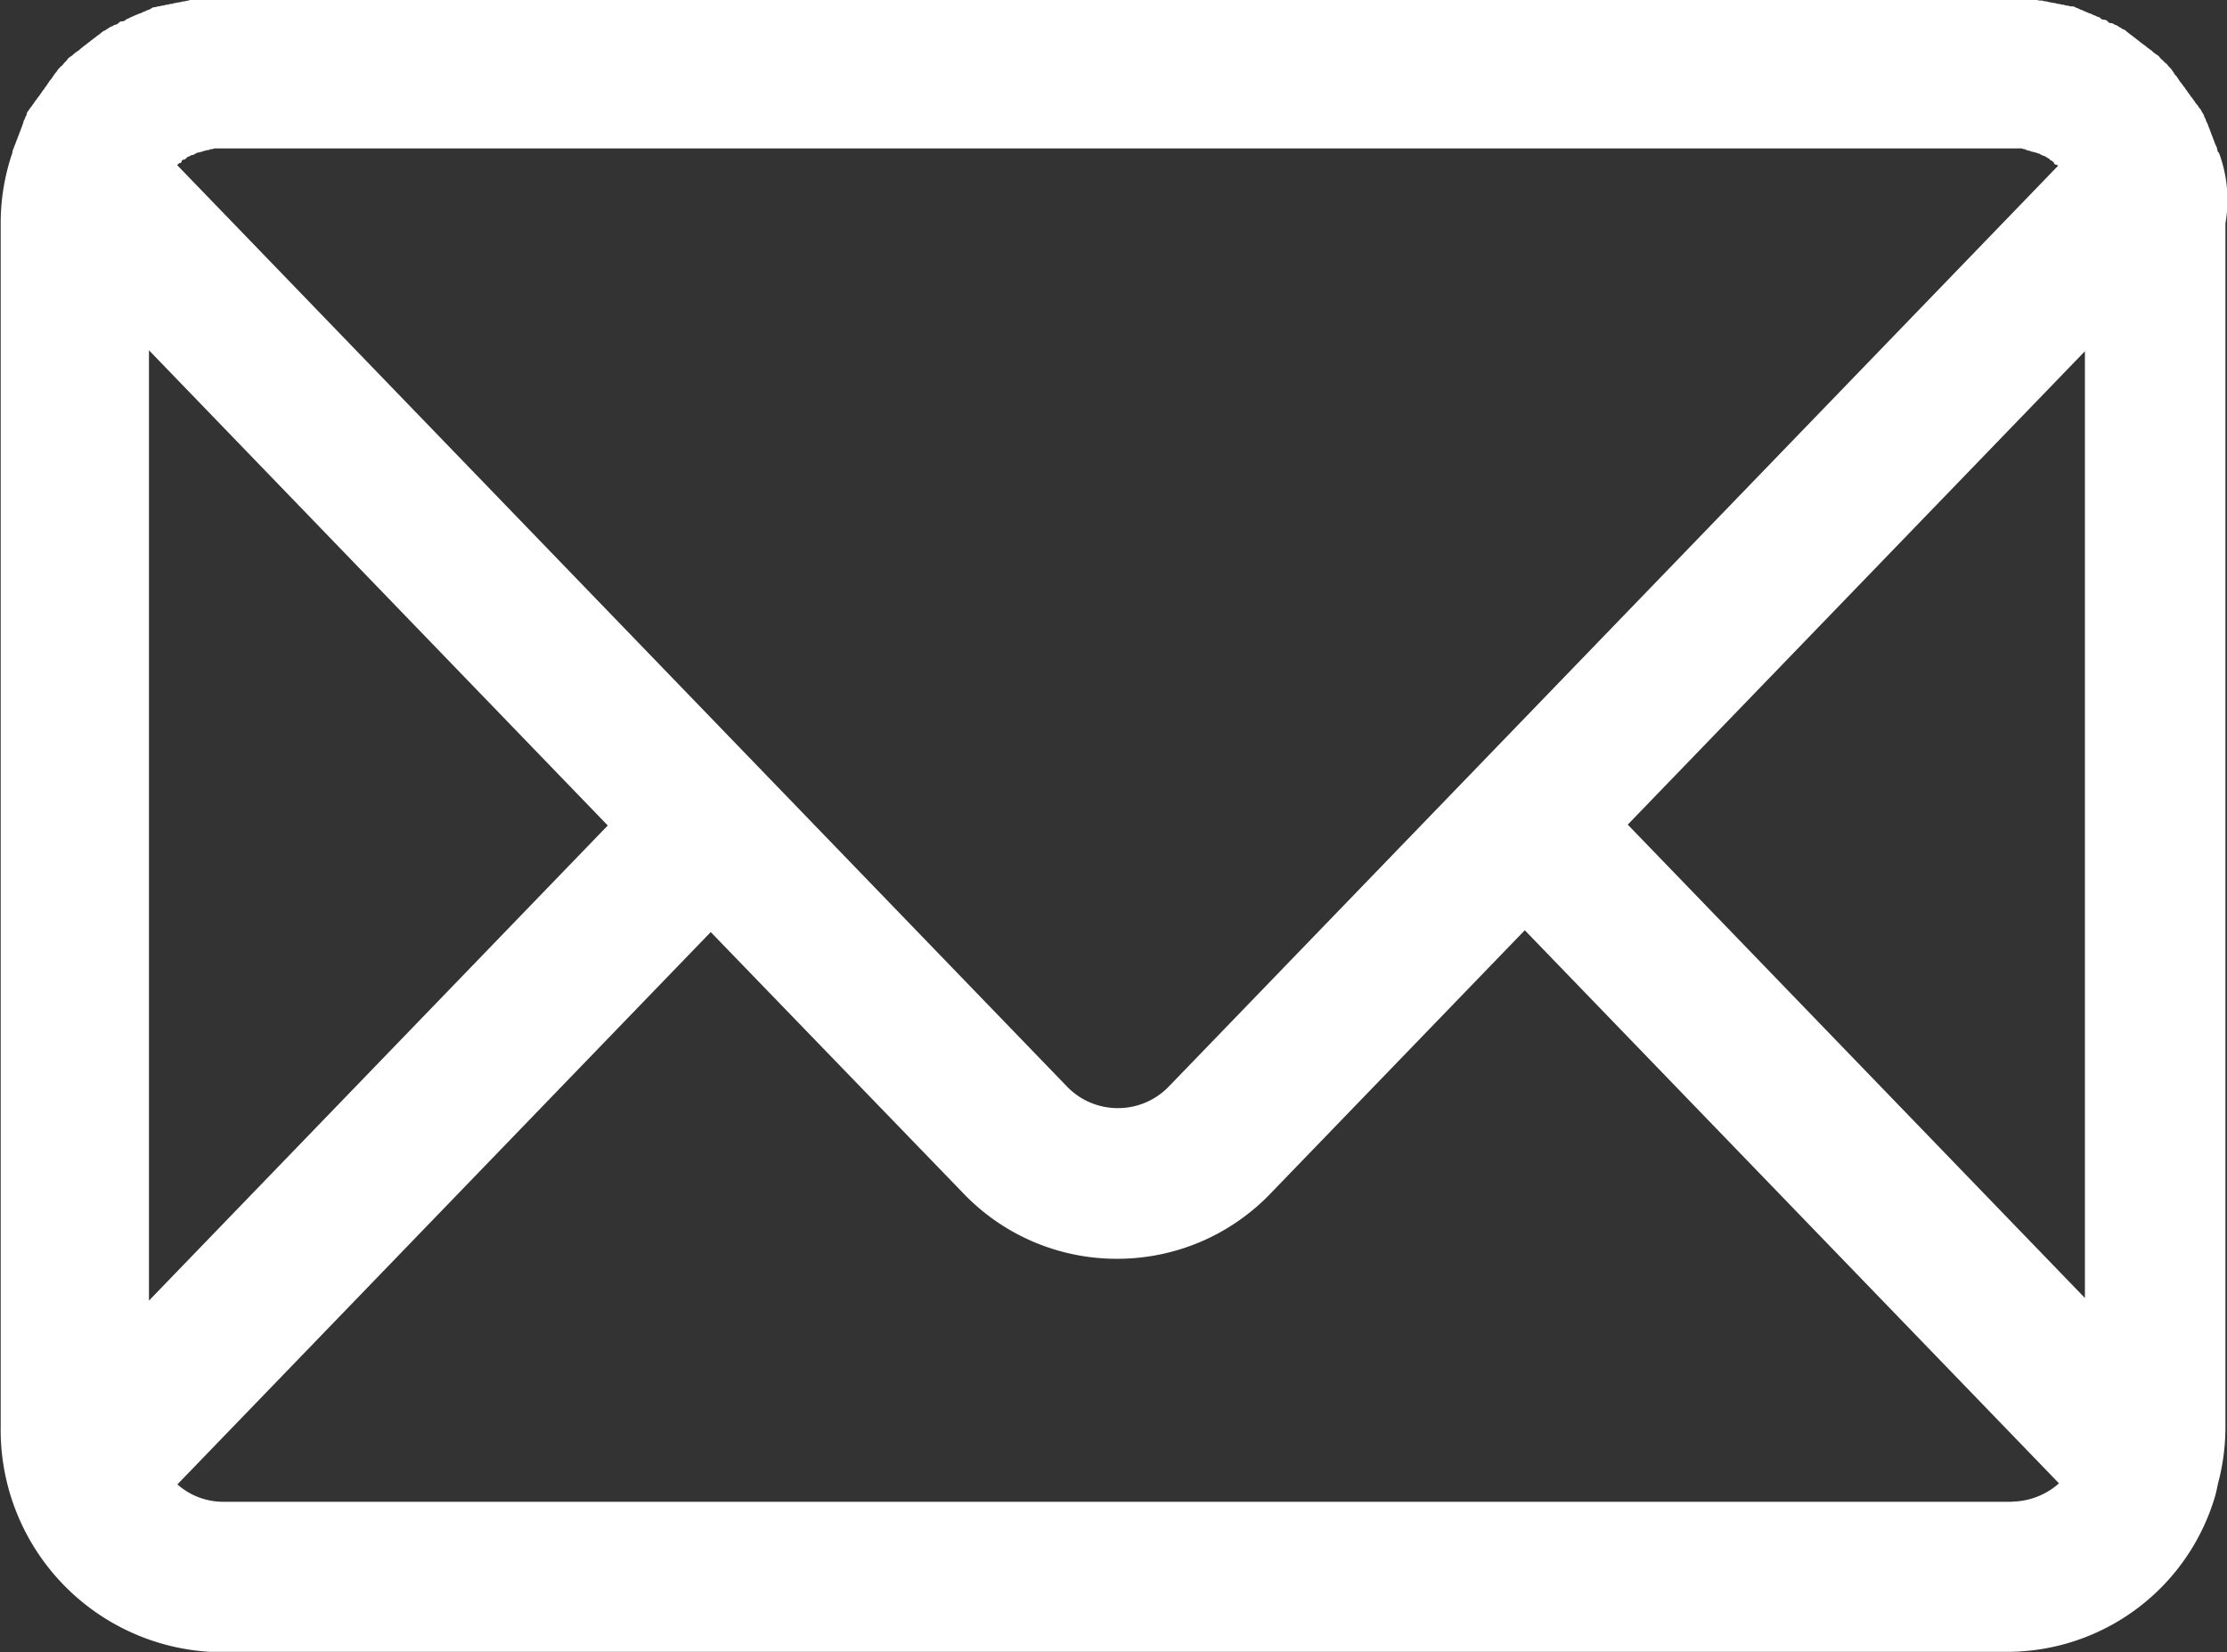 <svg xmlns="http://www.w3.org/2000/svg" width="25.609" height="19.004" viewBox="0 0 25.609 19.004">
  <rect x="0" y="0" width="25.609" height="19.004" fill="#333333" stroke="none"/>
  <g id="Group_183" data-name="Group 183" transform="translate(0 0)">
    <path id="Path_116" data-name="Path 116" d="M-604.354,6855.1c0-.009-.01-.03-.01-.04s-.009-.03-.019-.05-.01-.029-.019-.05-.01-.029-.019-.049-.01-.029-.019-.05-.01-.031-.019-.05-.01-.03-.019-.05a.106.106,0,0,1-.019-.049.073.073,0,0,1-.019-.041c-.01-.02-.019-.029-.029-.05s-.019-.03-.029-.04a.149.149,0,0,0-.029-.04c-.01-.01-.019-.029-.029-.041s-.019-.03-.029-.039-.019-.03-.029-.04-.019-.03-.029-.041-.019-.03-.029-.04-.019-.029-.029-.04a.15.15,0,0,1-.029-.041c-.01-.01-.019-.03-.029-.04a.116.116,0,0,1-.029-.04c-.01-.009-.019-.029-.029-.04l-.029-.031c-.01-.009-.019-.029-.039-.039l-.029-.031a.133.133,0,0,1-.039-.04.127.127,0,0,0-.039-.029c-.01-.01-.029-.021-.038-.03a.111.111,0,0,0-.038-.029c-.01-.01-.029-.021-.038-.031s-.029-.02-.039-.029-.029-.02-.038-.03-.029-.02-.038-.029-.029-.021-.039-.03-.029-.021-.038-.029-.029-.021-.038-.031a.079.079,0,0,0-.039-.021.275.275,0,0,0-.048-.029.076.076,0,0,0-.038-.02c-.019-.01-.029-.02-.048-.02s-.029-.009-.038-.02-.029-.02-.048-.02-.029-.01-.038-.02-.029-.01-.048-.021-.029-.01-.048-.021-.029-.009-.048-.019-.029-.01-.048-.021-.029-.009-.048-.02-.029-.01-.048-.021-.029-.01-.048-.01-.029-.009-.048-.009-.029-.01-.048-.01-.029-.009-.048-.009-.029-.01-.048-.01a.46.46,0,0,1-.048-.009c-.019,0-.029-.01-.048-.01s-.038-.01-.058-.01a.089.089,0,0,1-.048-.009.115.115,0,0,1-.058-.01h-21.087a.117.117,0,0,0-.058.01.089.089,0,0,0-.048.009c-.019,0-.038.01-.058.01s-.029.01-.048.01a.462.462,0,0,0-.048.009c-.019,0-.029.01-.048.01s-.029.009-.048.009-.029.01-.048.01-.029.009-.048.009-.029.01-.048.01-.029.009-.048.021-.029.009-.048.02-.029.01-.048.021-.029.01-.048.019-.029.01-.048.021a.492.492,0,0,0-.048.021c-.01.009-.029.009-.039.02s-.029.02-.048.02-.029.009-.039.02-.029.02-.048.02a.069.069,0,0,1-.038.02c-.019.01-.029.021-.048.029a.072.072,0,0,1-.038.021c-.01.01-.029.021-.038.031s-.029.019-.039.029-.029.021-.039.03-.029.02-.038.029-.029.021-.038.03-.029.02-.038.029-.029.021-.038.031a.168.168,0,0,1-.039.029c-.01.009-.029.02-.038.03a.144.144,0,0,1-.038.029.136.136,0,0,0-.039.04l-.029.031c-.01.009-.019.029-.038.039l-.029.031c-.01.009-.019.029-.029.04a.151.151,0,0,0-.029.04c-.01.01-.019.03-.029.04a.138.138,0,0,0-.029.041c-.01.009-.019.03-.029.04s-.019.03-.029.04-.019.029-.029.041-.019.03-.029.04-.019.029-.029.039-.019.029-.029.041-.019.03-.029.04-.019.029-.029.04-.019.03-.019.05a.081.081,0,0,0-.019.041.1.1,0,0,0-.019.049c-.01.02-.01.029-.019.05s-.01.029-.019.05-.01.029-.019.05-.01.03-.019.049-.01.03-.019.05-.01.031-.019.05-.01.03-.01.04a2.5,2.5,0,0,0-.135.818v13.833a2.557,2.557,0,0,0,2.407,2.594h20.682a2.494,2.494,0,0,0,2.378-1.8c.01-.04.02-.081.029-.13a2.525,2.525,0,0,0,.087-.668v-13.833a1.55,1.55,0,0,0-.077-.818Zm-23.465.14c.01-.009.019-.02.029-.02s.019-.01.019-.021.019-.019.029-.019.019-.01.029-.021.019-.01.039-.021.019-.01.029-.01.019-.009.039-.019.019-.01.029-.01.029-.009.038-.009.019-.01.029-.01.029-.009.038-.009a.034.034,0,0,0,.029-.01.089.089,0,0,0,.048-.009h20.759a.089.089,0,0,1,.048.009.034.034,0,0,1,.029.01c.01,0,.029.009.038.009s.019.01.029.01.029.009.039.009.019.01.029.01a.077.077,0,0,1,.038.019c.01,0,.019.01.029.01s.019.01.039.021.019.009.029.021.019.009.029.019.019.01.019.021.019.02.029.02.01.01.02.01l-10.226,10.591a.811.811,0,0,1-.587.25.81.81,0,0,1-.587-.25l-10.225-10.591c-.01,0,0-.01,0-.01Zm-.328,2.134,5.276,5.466-5.276,5.465Zm21.424,13.245h-20.567a.794.794,0,0,1-.53-.2l6.133-6.353,2.9,3a2.439,2.439,0,0,0,1.772.758,2.44,2.44,0,0,0,1.772-.758l2.917-3.021,6.143,6.362a.83.83,0,0,1-.539.21Zm.838-2.344-5.257-5.445,5.257-5.445Zm0,0" transform="translate(629.86 -6853.345)" fill="#fff"/>
  </g>
</svg>
